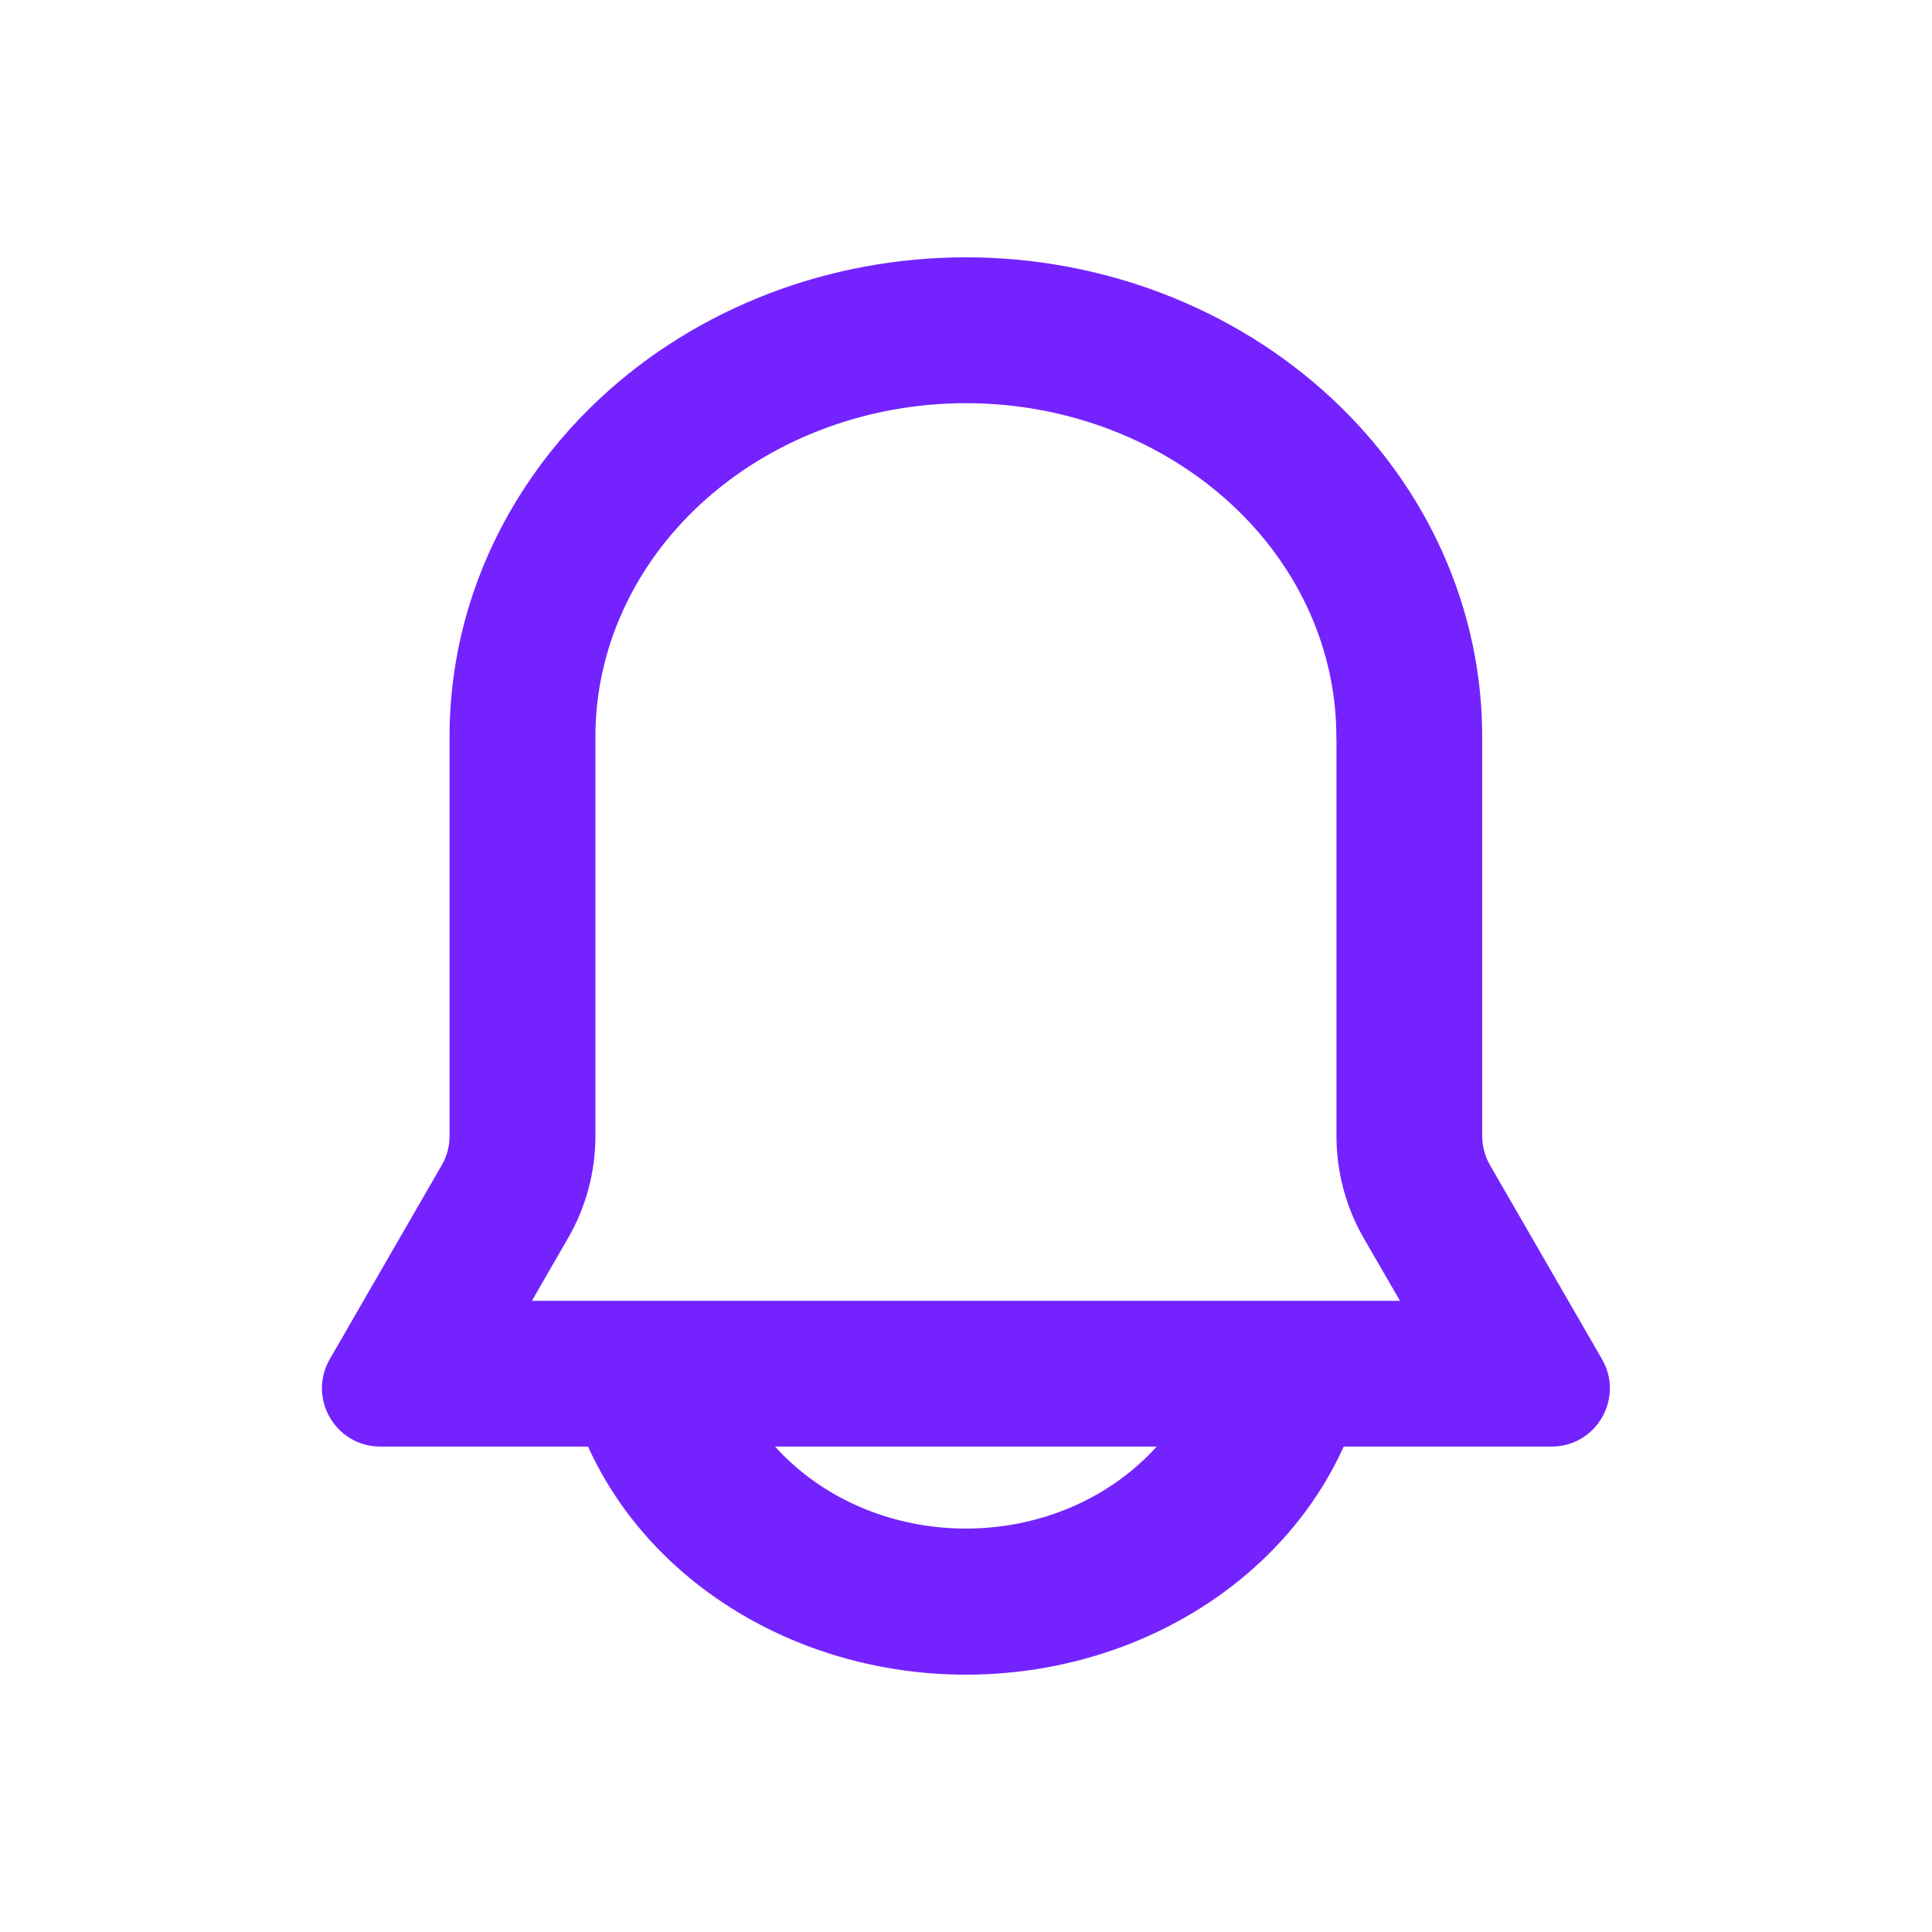 <svg width="16" height="16" viewBox="0 0 16 16" fill="none" xmlns="http://www.w3.org/2000/svg">
<path fill-rule="evenodd" clip-rule="evenodd" d="M7.999 2.131C9.133 2.131 10.221 2.55 11.023 3.294C11.825 4.038 12.275 5.047 12.275 6.1L12.275 9.408C12.275 9.493 12.298 9.577 12.34 9.65L13.267 11.256C13.453 11.578 13.221 11.98 12.849 11.98H11.128C10.96 12.352 10.709 12.694 10.386 12.983C9.753 13.55 8.894 13.869 7.999 13.869C7.104 13.869 6.245 13.55 5.612 12.983C5.289 12.694 5.038 12.352 4.87 11.98H3.15C2.778 11.98 2.546 11.578 2.731 11.256L3.658 9.65C3.701 9.577 3.723 9.493 3.723 9.408V6.1L3.723 6.058C3.728 5.664 3.795 5.277 3.92 4.908C4.125 4.305 4.484 3.75 4.975 3.294C5.777 2.549 6.865 2.131 7.999 2.131ZM6.419 11.98C6.465 12.031 6.514 12.081 6.567 12.127C6.947 12.468 7.462 12.659 7.999 12.659C8.536 12.659 9.051 12.468 9.431 12.127C9.484 12.081 9.533 12.031 9.579 11.98H6.419ZM4.931 6.1L4.931 6.075L7.999 3.339C8.841 3.339 9.631 3.65 10.201 4.179C10.768 4.705 11.067 5.398 11.067 6.1C11.067 6.11 11.068 6.121 11.068 6.131V9.408C11.068 9.705 11.146 9.997 11.294 10.254L11.594 10.773H4.405L4.704 10.254C4.853 9.997 4.931 9.705 4.931 9.408V6.1ZM4.931 6.075L7.999 3.339C7.158 3.339 6.367 3.65 5.797 4.179C5.237 4.699 4.938 5.382 4.931 6.075Z" fill="#7423FF"/>
</svg>
